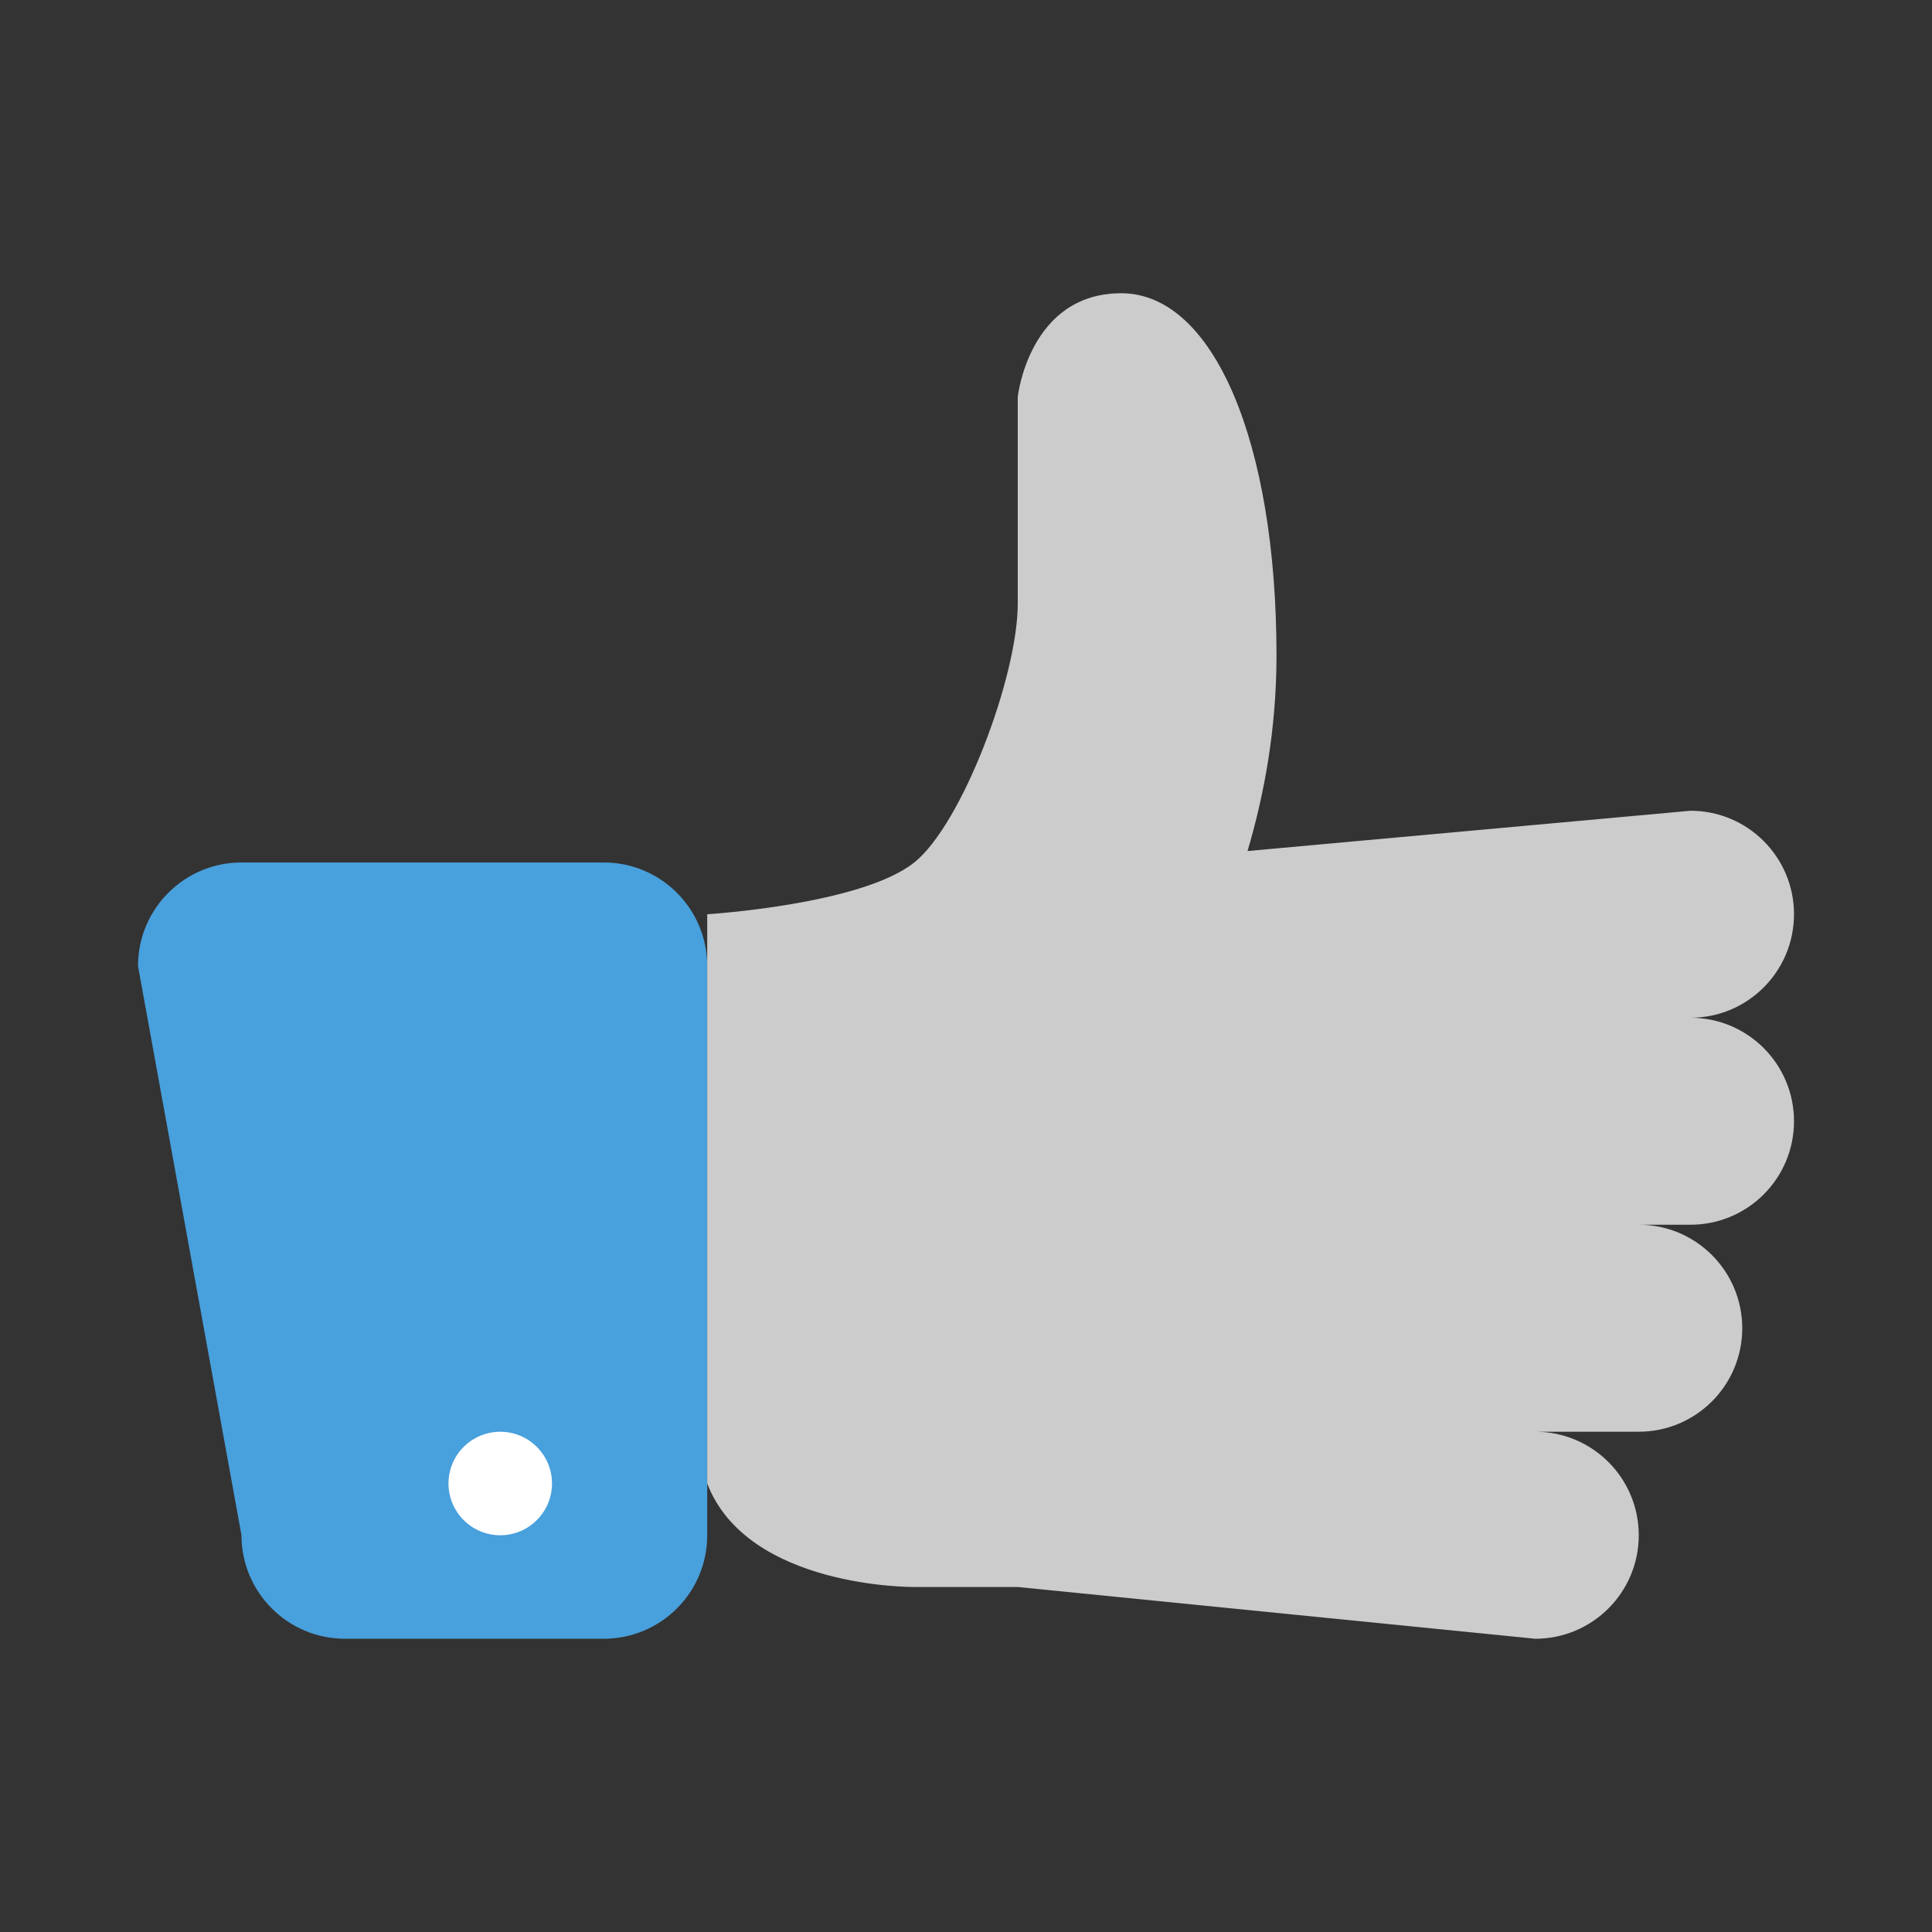 <svg width="560" height="560" viewBox="0 0 560 560" xmlns="http://www.w3.org/2000/svg"><rect x="0" y="0" width="560" height="560" fill="#333333" stroke="none"/><title>like</title><g fill="none" fill-rule="evenodd"><path d="M175 249.993H69.993C53.425 249.993 40 263.433 40 280l29.992 165c0 16.567 13.433 30 30 30H175c16.567 0 29.993-13.433 29.993-30V280c0-16.567-13.425-30.008-29.993-30.008z" fill="#48A0DC"/><circle cx="15" cy="15" r="15" transform="translate(130 415)" fill="#FFF"/><path d="M490 295c16.567 0 30-13.433 30-30 0-16.575-13.433-30-30-30l-128.4 11.678c4.74-15.96 8.4-35.145 8.4-56.67C370 128.124 351.722 85 325 85s-30 30.008-30 30.008V175c0 21.09-16.147 63.945-30 74.993C249.655 262.24 204.992 265 204.992 265v165C216.722 460.473 265 460 265 460h30l150 15c16.567 0 30-13.433 30-30 0-16.575-13.433-30.007-30-30.007h29.993C491.567 414.993 505 401.567 505 385c0-16.575-13.433-30.007-30.007-30.007H490c16.567 0 30-13.425 30-29.993 0-16.575-13.433-30-30-30z" fill="#CCC"/></g></svg>